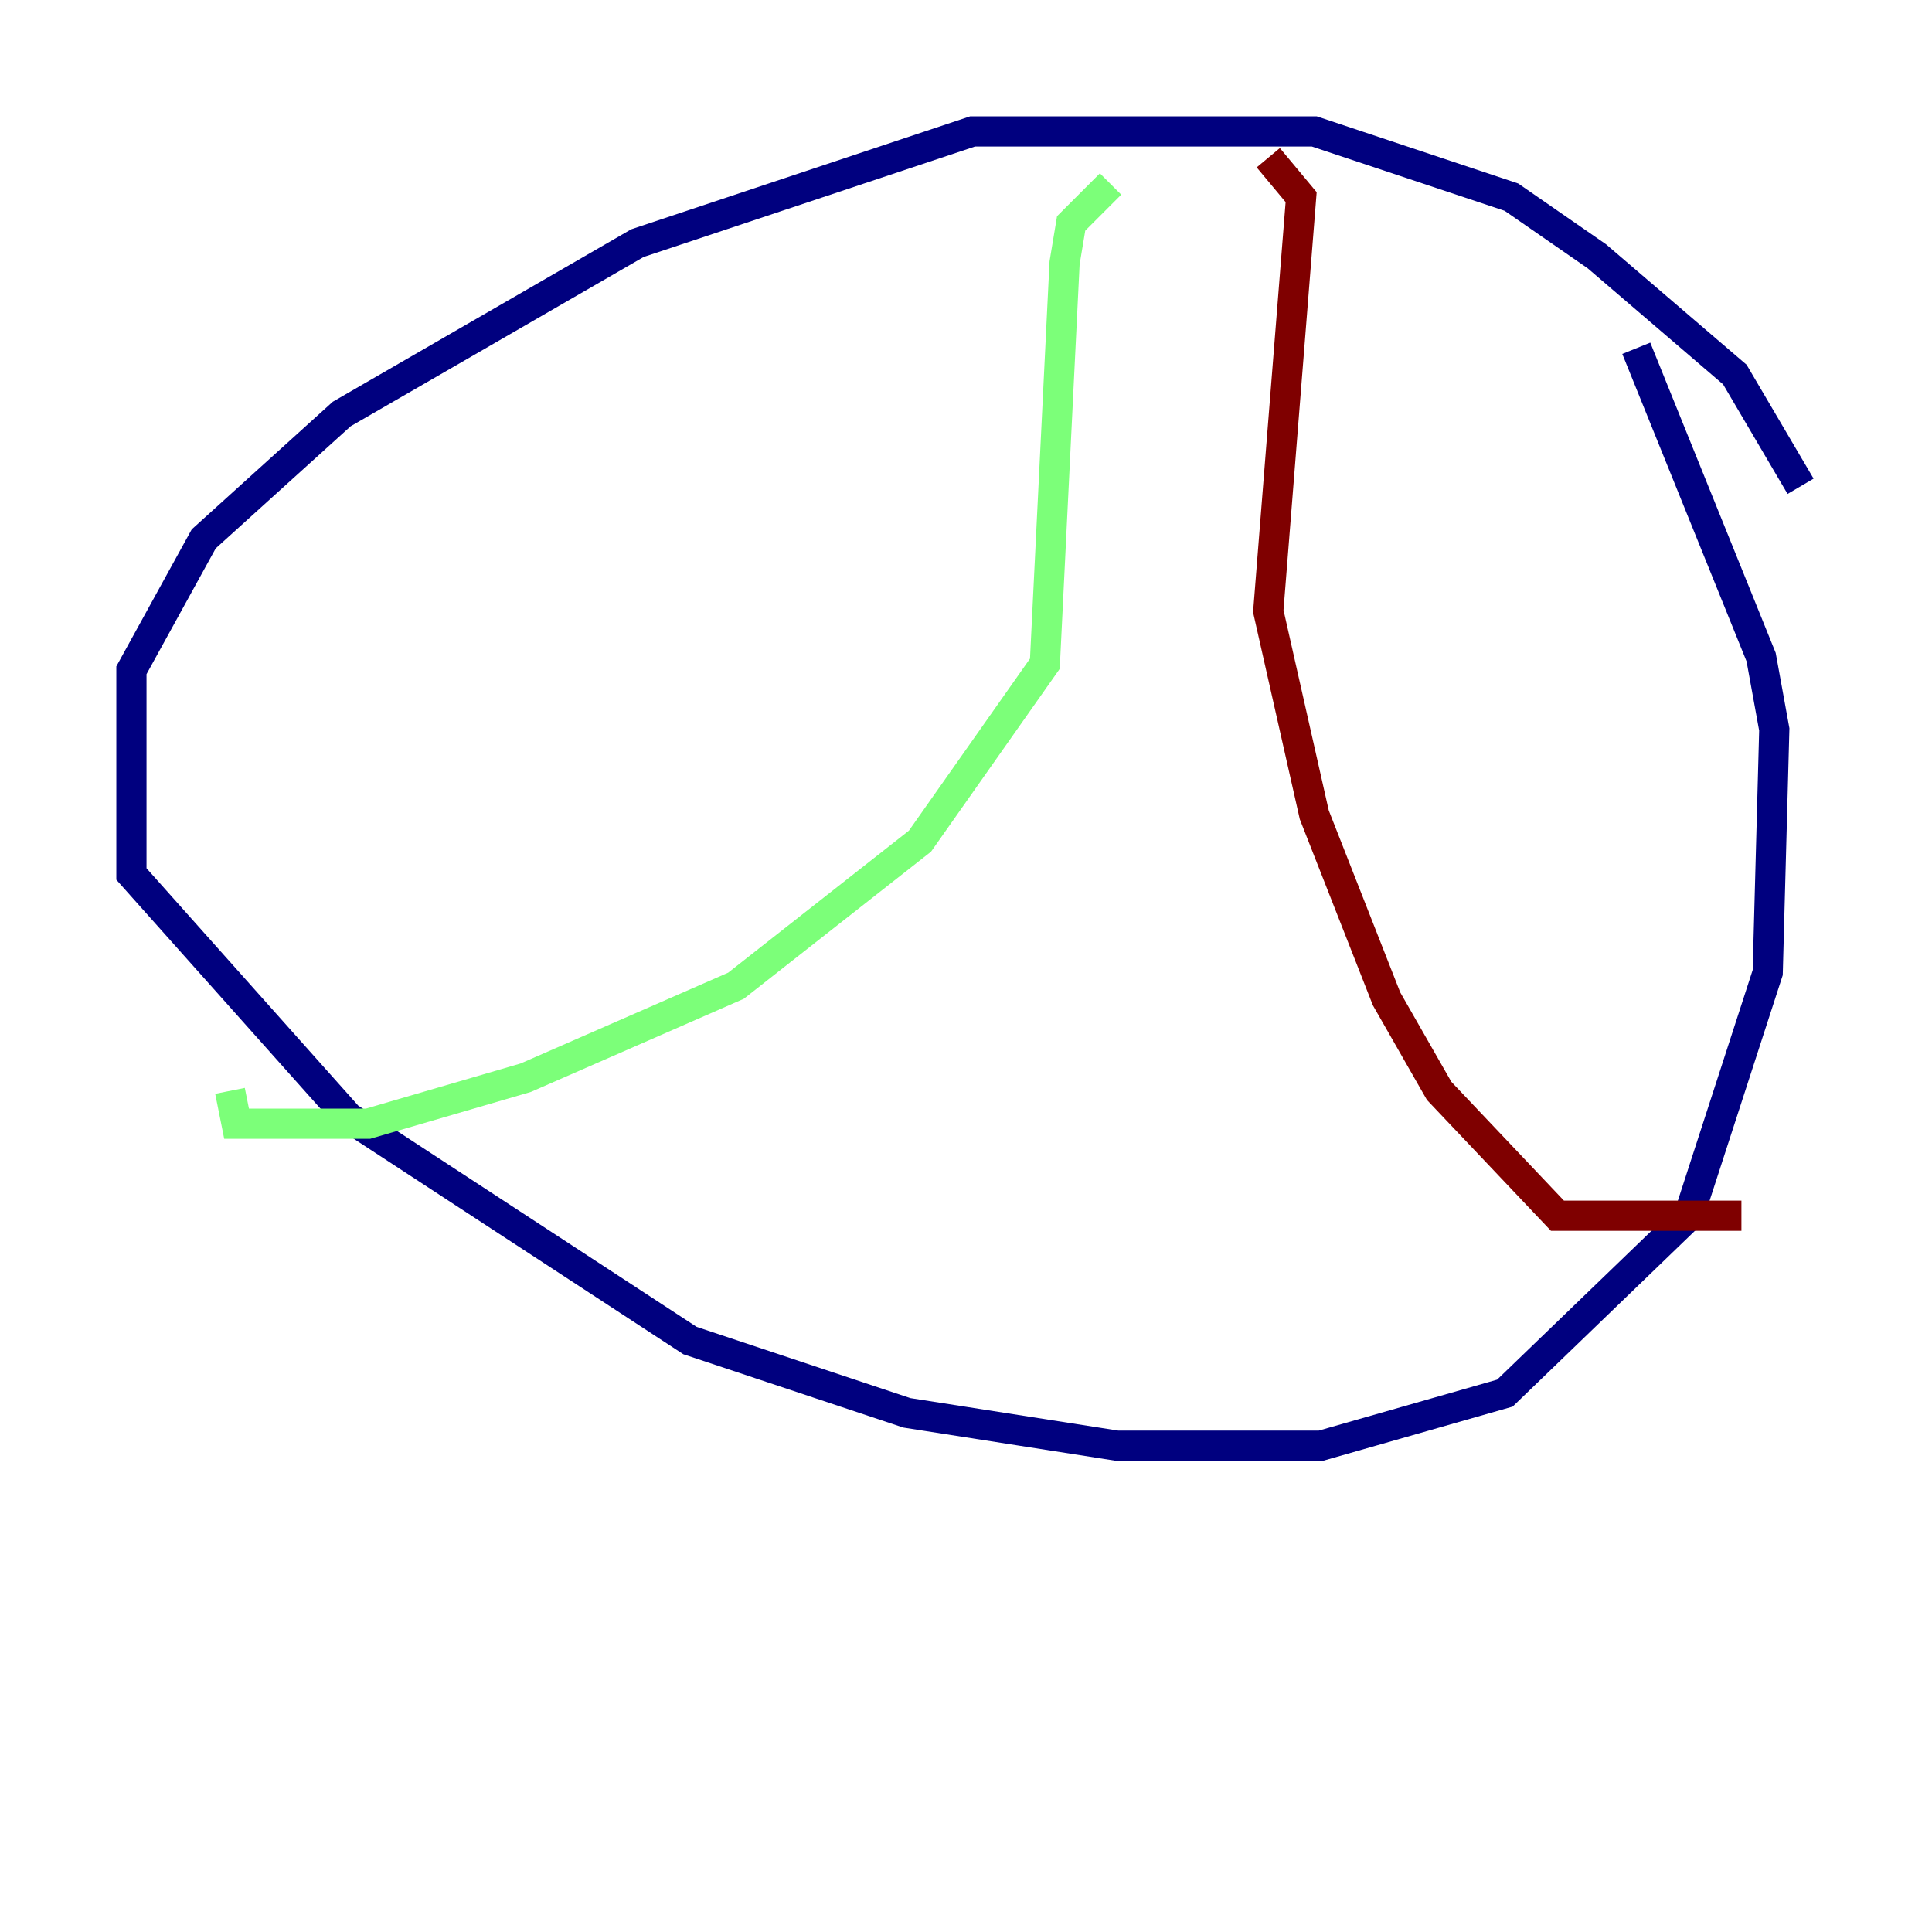 <?xml version="1.0" encoding="utf-8" ?>
<svg baseProfile="tiny" height="128" version="1.2" viewBox="0,0,128,128" width="128" xmlns="http://www.w3.org/2000/svg" xmlns:ev="http://www.w3.org/2001/xml-events" xmlns:xlink="http://www.w3.org/1999/xlink"><defs /><polyline fill="none" points="119.293,32.218 114.939,24.816 105.796,16.98 100.136,13.061 87.075,8.707 64.435,8.707 42.231,16.109 22.64,27.429 13.497,35.701 8.707,44.408 8.707,57.905 23.075,74.014 45.714,88.816 60.082,93.605 74.014,95.782 87.51,95.782 99.701,92.299 111.891,80.544 117.116,64.435 117.551,48.327 116.68,43.537 108.408,23.075" stroke="#00007f" stroke-width="2" /><polyline fill="none" points="73.578,12.191 70.966,14.803 70.531,17.415 69.225,43.973 60.952,55.728 48.762,65.306 34.83,71.401 24.381,74.449 15.674,74.449 15.238,72.272" stroke="#7cff79" stroke-width="2" /><polyline fill="none" points="84.027,10.449 86.204,13.061 84.027,40.49 87.075,53.986 91.864,66.177 95.347,72.272 103.184,80.544 115.374,80.544" stroke="#7f0000" stroke-width="2" /></svg>